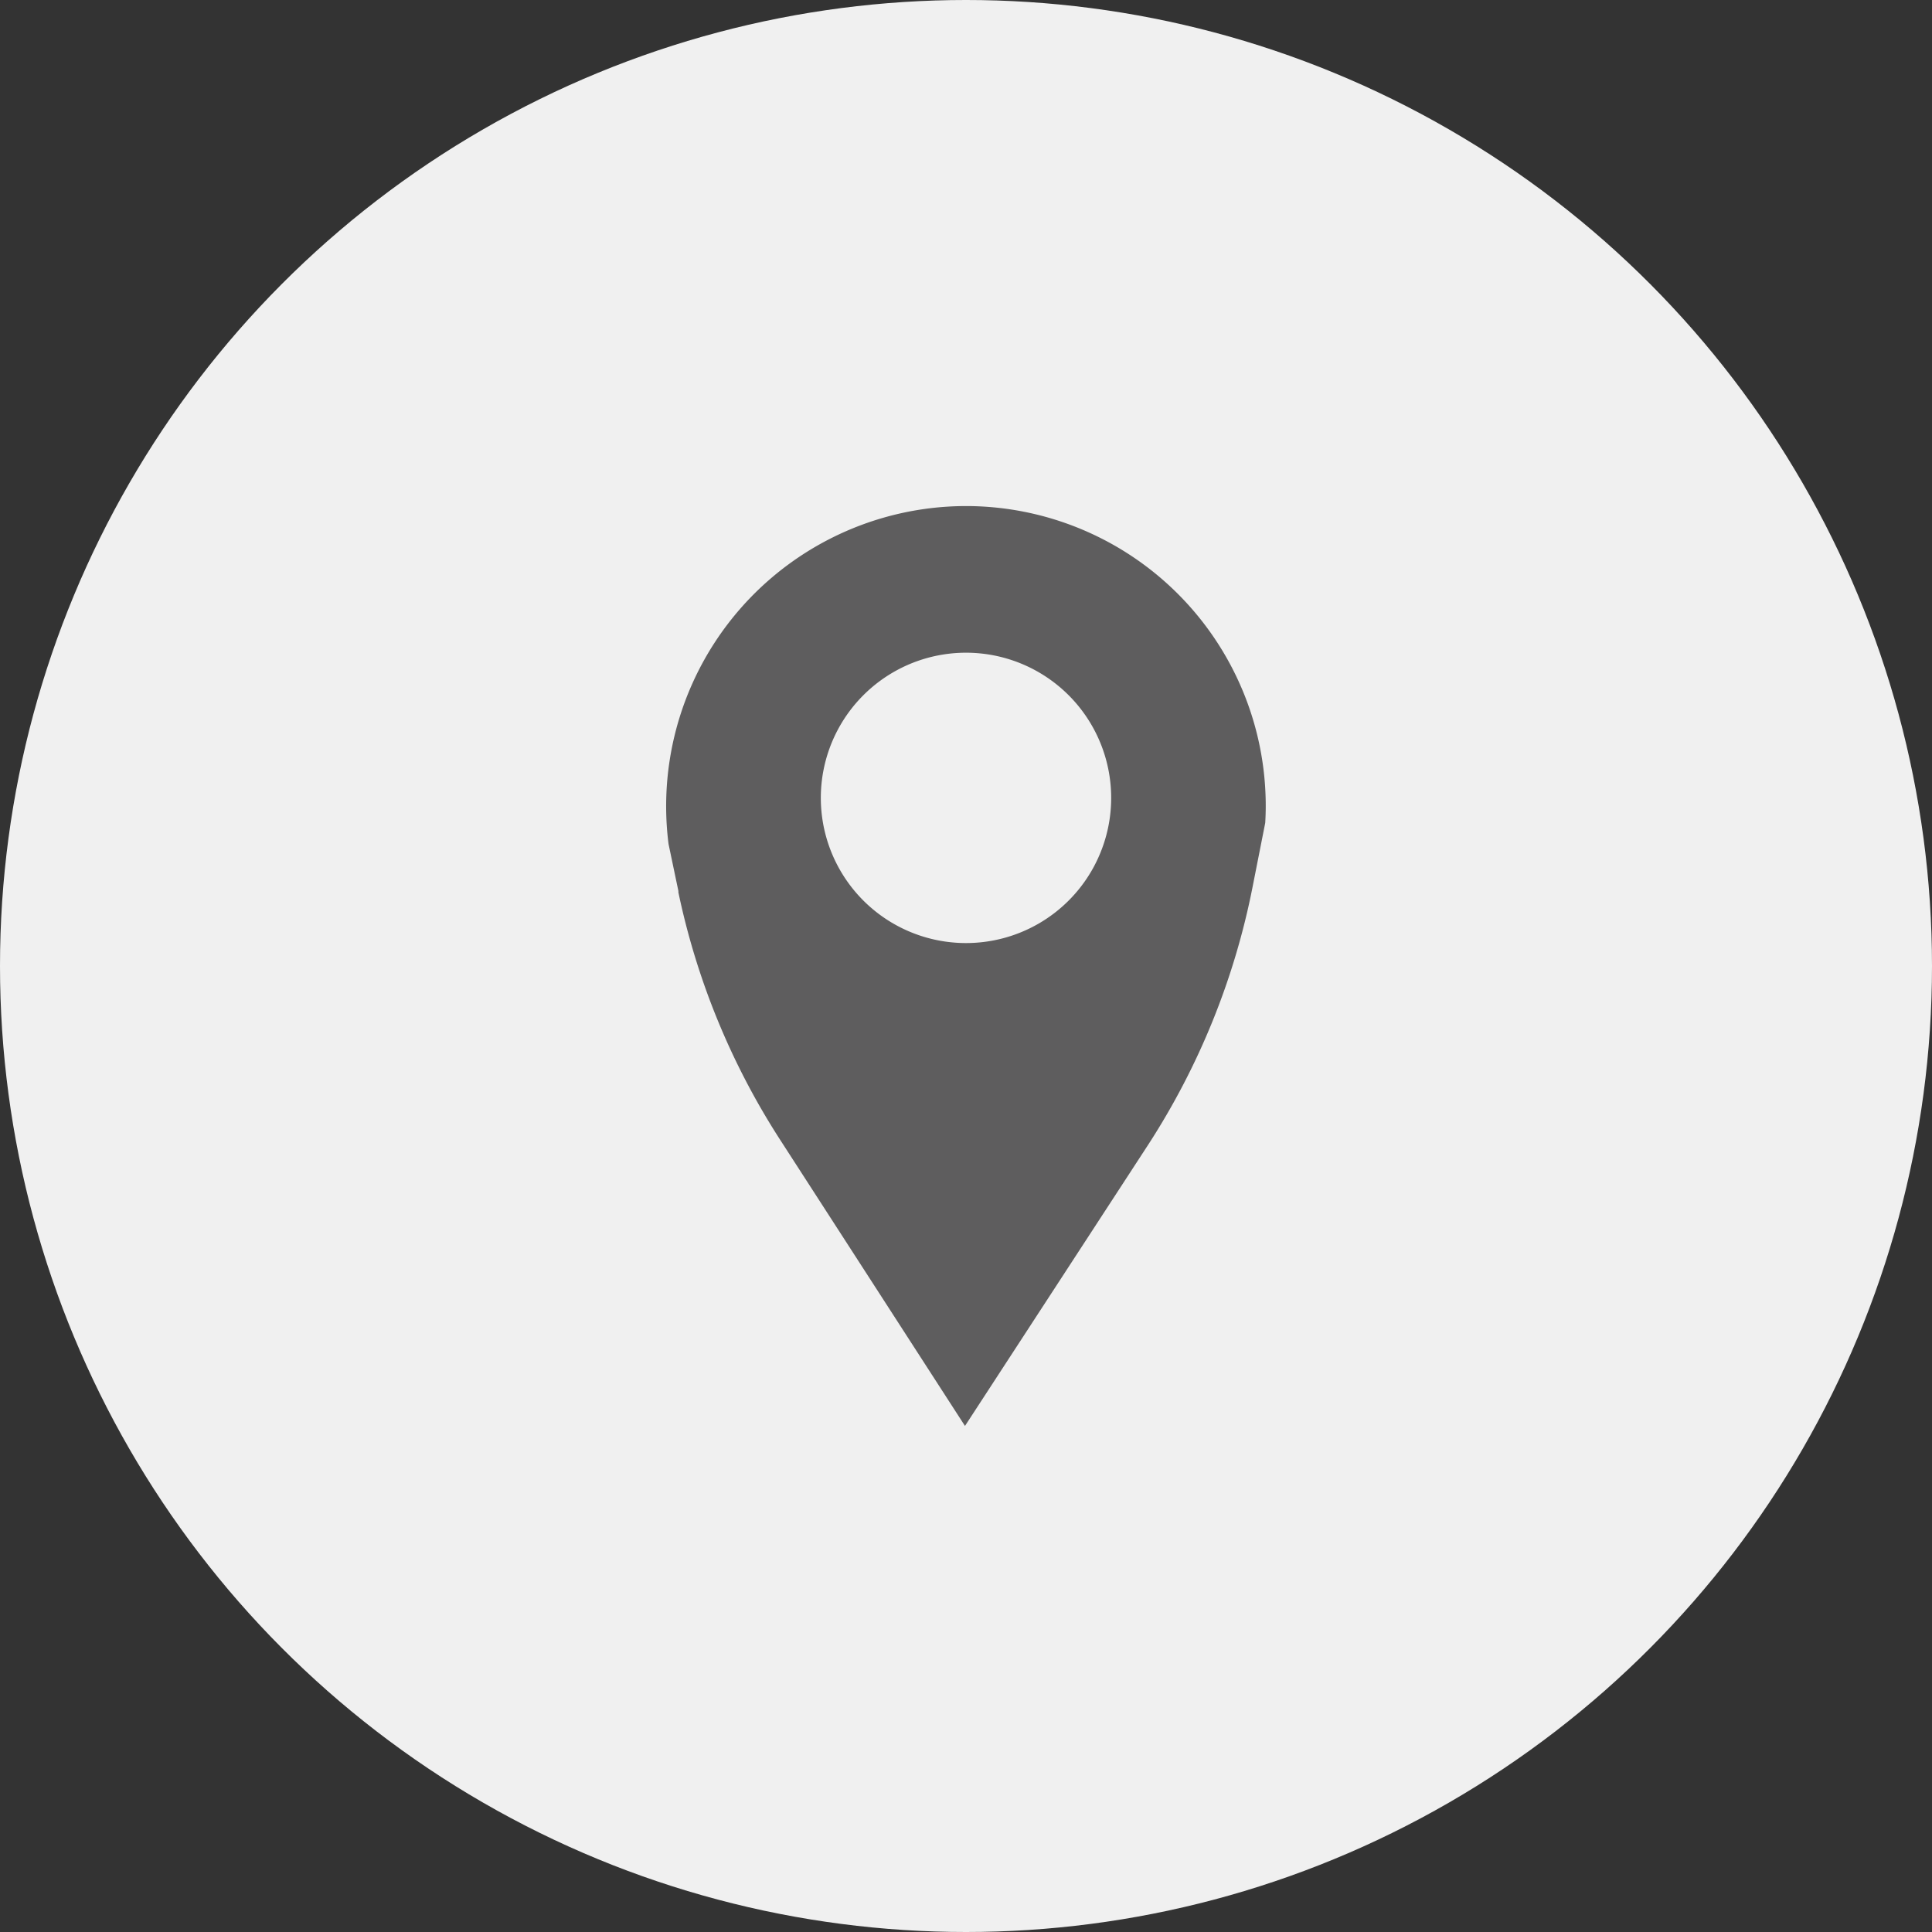 <svg xmlns="http://www.w3.org/2000/svg" viewBox="0 0 339.36 339.36"><rect x="0" y="0" width="339.36" height="339.36" fill="#333333" stroke="none"/><defs><style>.cls-1{fill:#f0f0f0;}.cls-2{fill:#5e5d5e;}</style></defs><g id="Слой_2" data-name="Слой 2"><g id="Слой_1-2" data-name="Слой 1"><circle class="cls-1" cx="169.68" cy="169.68" r="169.68"/><path class="cls-2" d="M169.68,88.89a52.72,52.72,0,0,0-52.25,59.36h0c.58,2.76,1.15,5.5,1.73,8.25a2,2,0,0,1,0,.24,128.92,128.92,0,0,0,17.9,43.51l32.44,50.22,32.27-49.53A129.06,129.06,0,0,0,220,155.88l2.24-11.34c.06-1,.09-2,.09-3A52.68,52.68,0,0,0,169.68,88.89Zm0,76.76a25.5,25.5,0,1,1,25.5-25.49A25.49,25.49,0,0,1,169.68,165.65Z"/></g></g></svg>